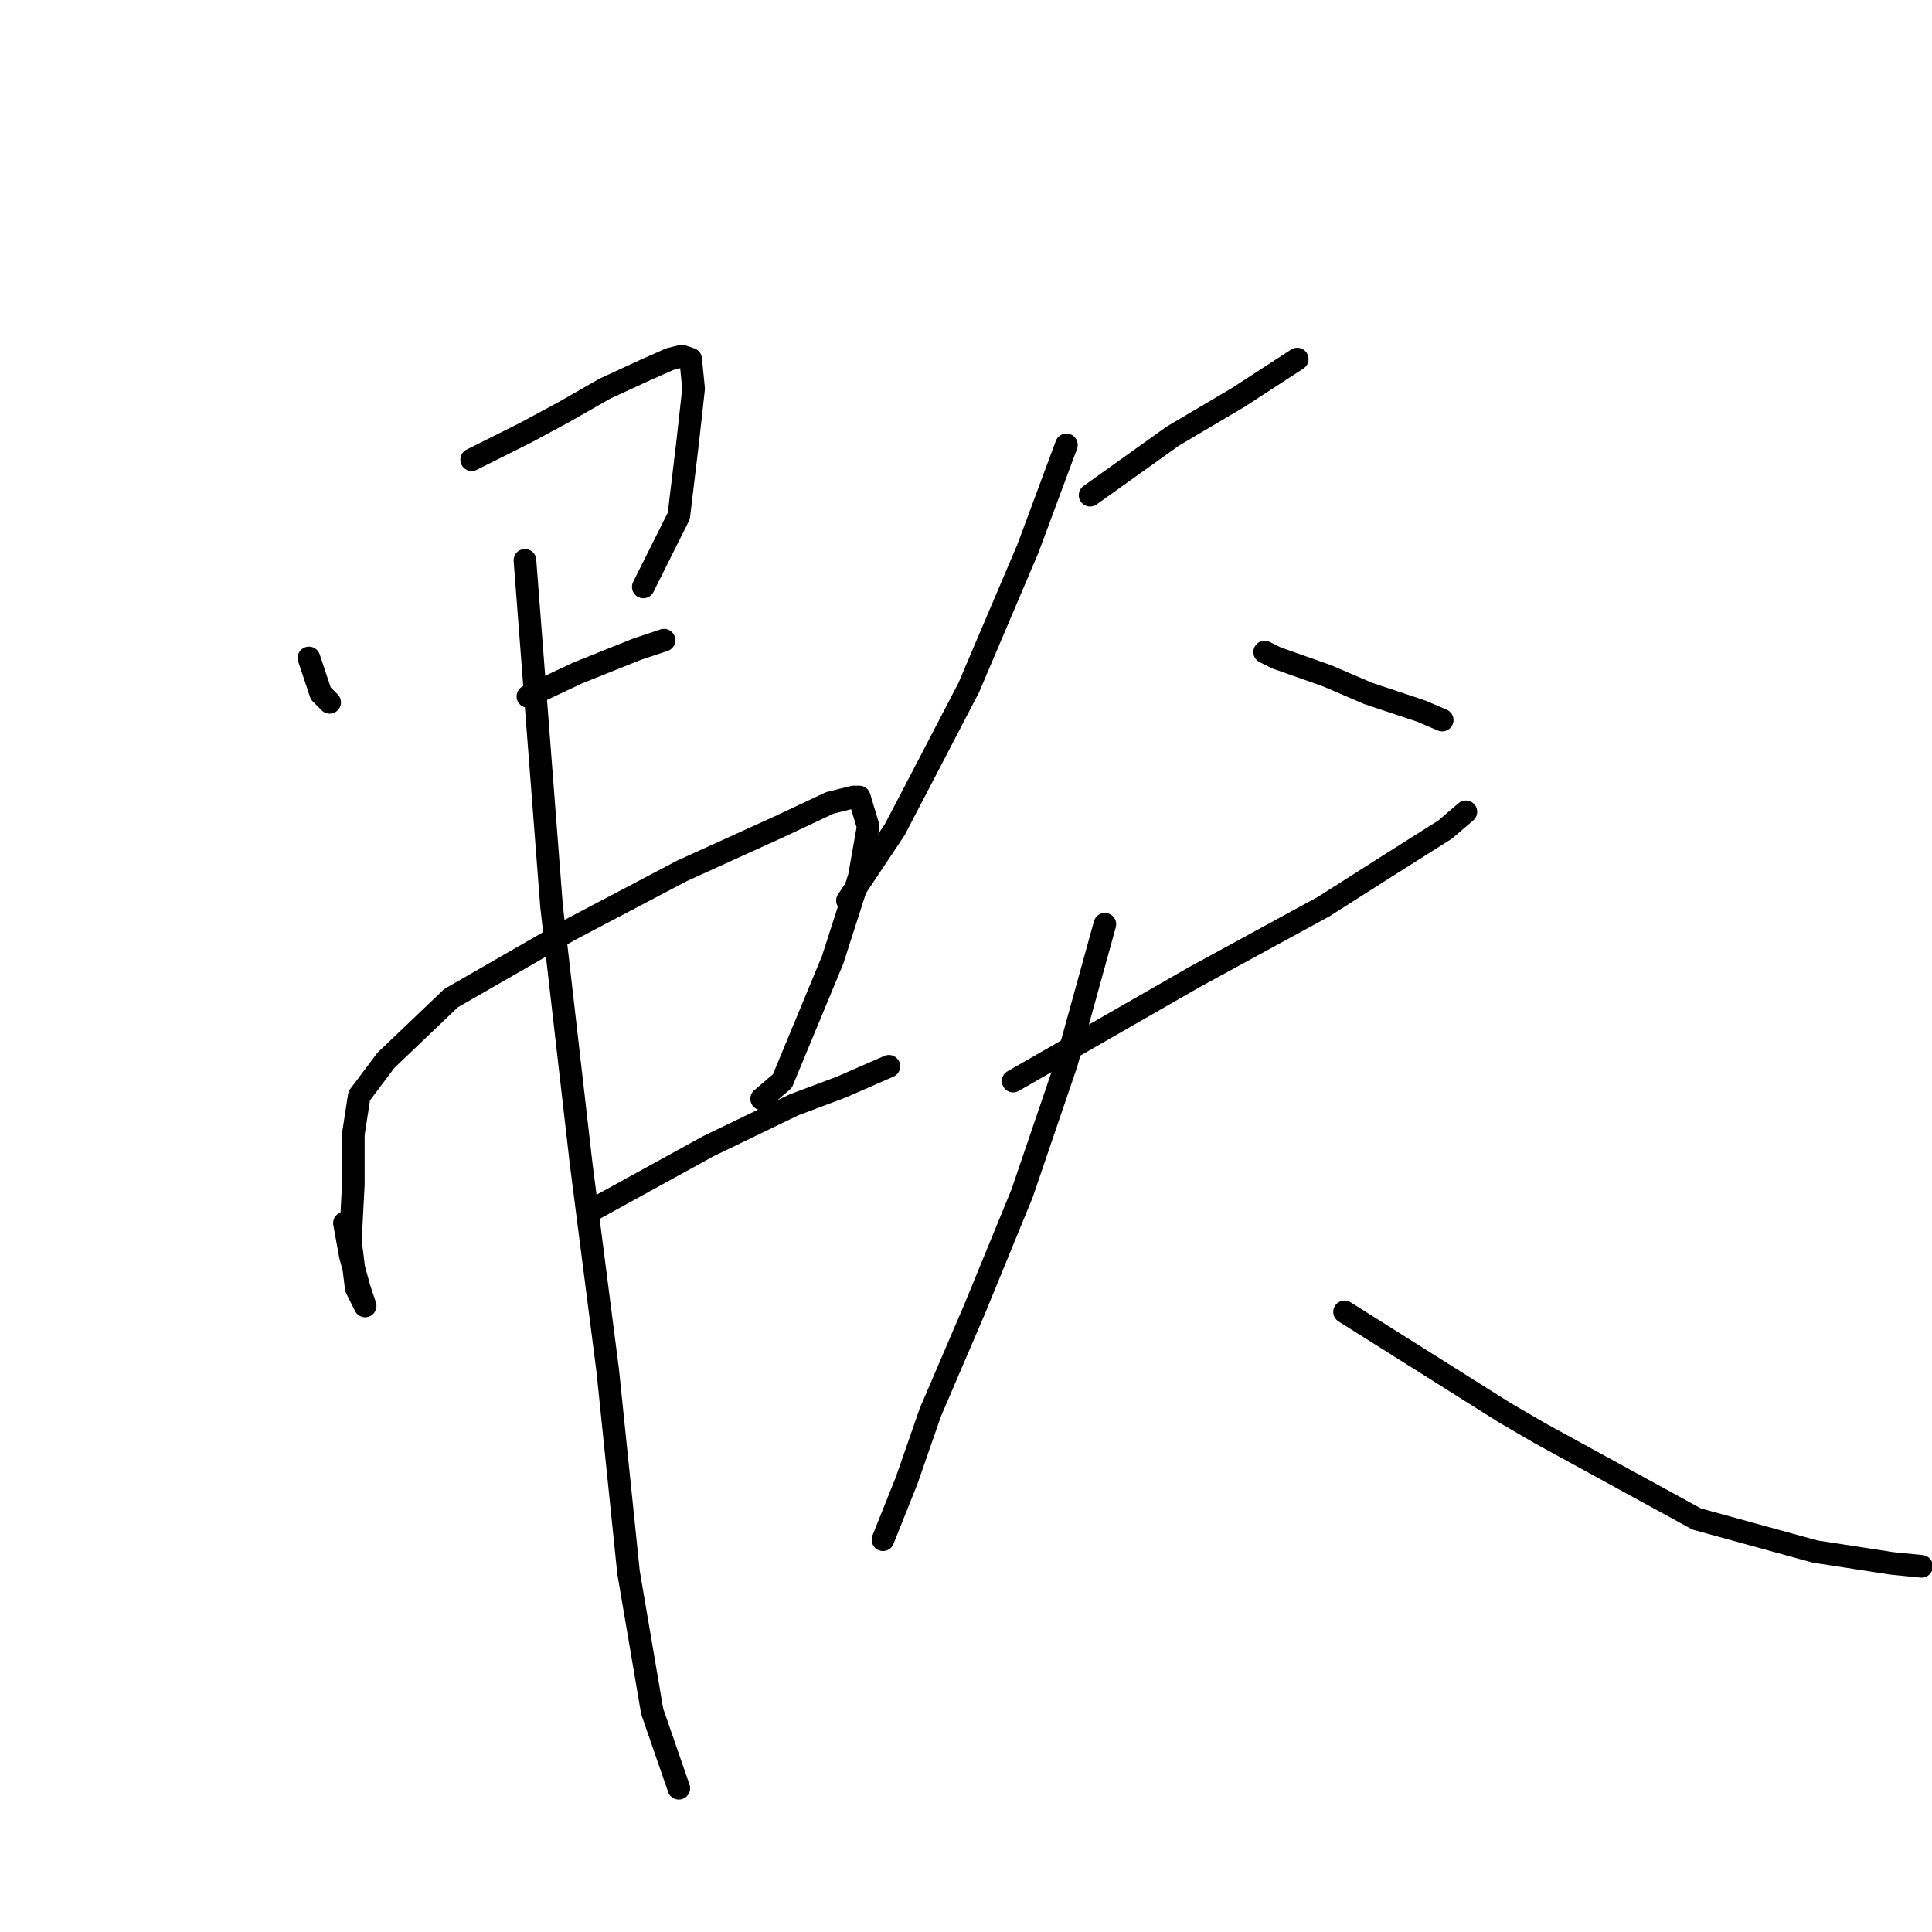 <?xml version="1.0" standalone="no"?>
    <svg width="256" height="256" xmlns="http://www.w3.org/2000/svg" version="1.1">
    <polyline stroke="black" stroke-width="3" stroke-linecap="round" fill="transparent" stroke-linejoin="round" points="40.936 87.181 42.504 91.886 43.681 93.062 43.681 93.062 " />
        <polyline stroke="black" stroke-width="3" stroke-linecap="round" fill="transparent" stroke-linejoin="round" points="62.5 60.912 69.557 57.383 74.654 54.639 80.143 51.502 85.24 49.15 88.769 47.582 90.337 47.19 91.513 47.582 91.905 51.502 91.121 58.56 89.945 68.361 85.24 77.771 85.24 77.771 " />
        <polyline stroke="black" stroke-width="3" stroke-linecap="round" fill="transparent" stroke-linejoin="round" points="69.949 92.278 76.615 89.141 84.456 86.005 87.985 84.828 87.985 84.828 " />
        <polyline stroke="black" stroke-width="3" stroke-linecap="round" fill="transparent" stroke-linejoin="round" points="45.641 162.066 46.425 166.379 47.601 170.692 48.385 173.044 47.209 170.692 46.425 164.419 46.817 156.97 46.817 150.304 47.601 145.207 51.13 140.503 59.755 132.269 75.438 123.251 90.337 115.41 103.275 109.529 109.941 106.392 113.077 105.608 113.469 105.608 113.861 105.608 115.038 109.529 113.861 116.194 110.333 127.172 103.668 143.247 100.923 145.6 100.923 145.6 " />
        <polyline stroke="black" stroke-width="3" stroke-linecap="round" fill="transparent" stroke-linejoin="round" points="78.183 160.498 93.866 151.873 105.236 146.384 111.509 144.031 117.782 141.287 117.782 141.287 " />
        <polyline stroke="black" stroke-width="3" stroke-linecap="round" fill="transparent" stroke-linejoin="round" points="69.557 74.243 73.086 120.115 77.007 154.225 80.535 181.67 83.28 208.331 86.416 226.758 89.945 236.952 89.945 236.952 " />
        <polyline stroke="black" stroke-width="3" stroke-linecap="round" fill="transparent" stroke-linejoin="round" points="144.443 65.617 155.421 57.776 164.046 52.679 171.888 47.582 171.888 47.582 " />
        <polyline stroke="black" stroke-width="3" stroke-linecap="round" fill="transparent" stroke-linejoin="round" points="141.306 58.952 136.209 72.674 128.368 91.102 123.271 100.903 118.566 109.921 112.293 119.331 112.293 119.331 " />
        <polyline stroke="black" stroke-width="3" stroke-linecap="round" fill="transparent" stroke-linejoin="round" points="167.575 86.397 169.143 87.181 175.809 89.533 181.298 91.886 188.355 94.238 191.099 95.414 191.099 95.414 " />
        <polyline stroke="black" stroke-width="3" stroke-linecap="round" fill="transparent" stroke-linejoin="round" points="134.249 143.247 158.165 129.525 175.417 120.115 184.042 114.626 191.491 109.921 194.236 107.569 194.236 107.569 " />
        <polyline stroke="black" stroke-width="3" stroke-linecap="round" fill="transparent" stroke-linejoin="round" points="146.403 122.467 141.306 140.895 135.425 158.146 129.152 173.437 123.271 187.159 120.134 196.177 116.998 204.018 116.998 204.018 " />
        <polyline stroke="black" stroke-width="3" stroke-linecap="round" fill="transparent" stroke-linejoin="round" points="178.161 173.829 199.333 187.159 204.038 189.904 224.817 201.274 240.5 205.586 250.694 207.155 254.615 207.547 254.615 207.547 " />
        </svg>